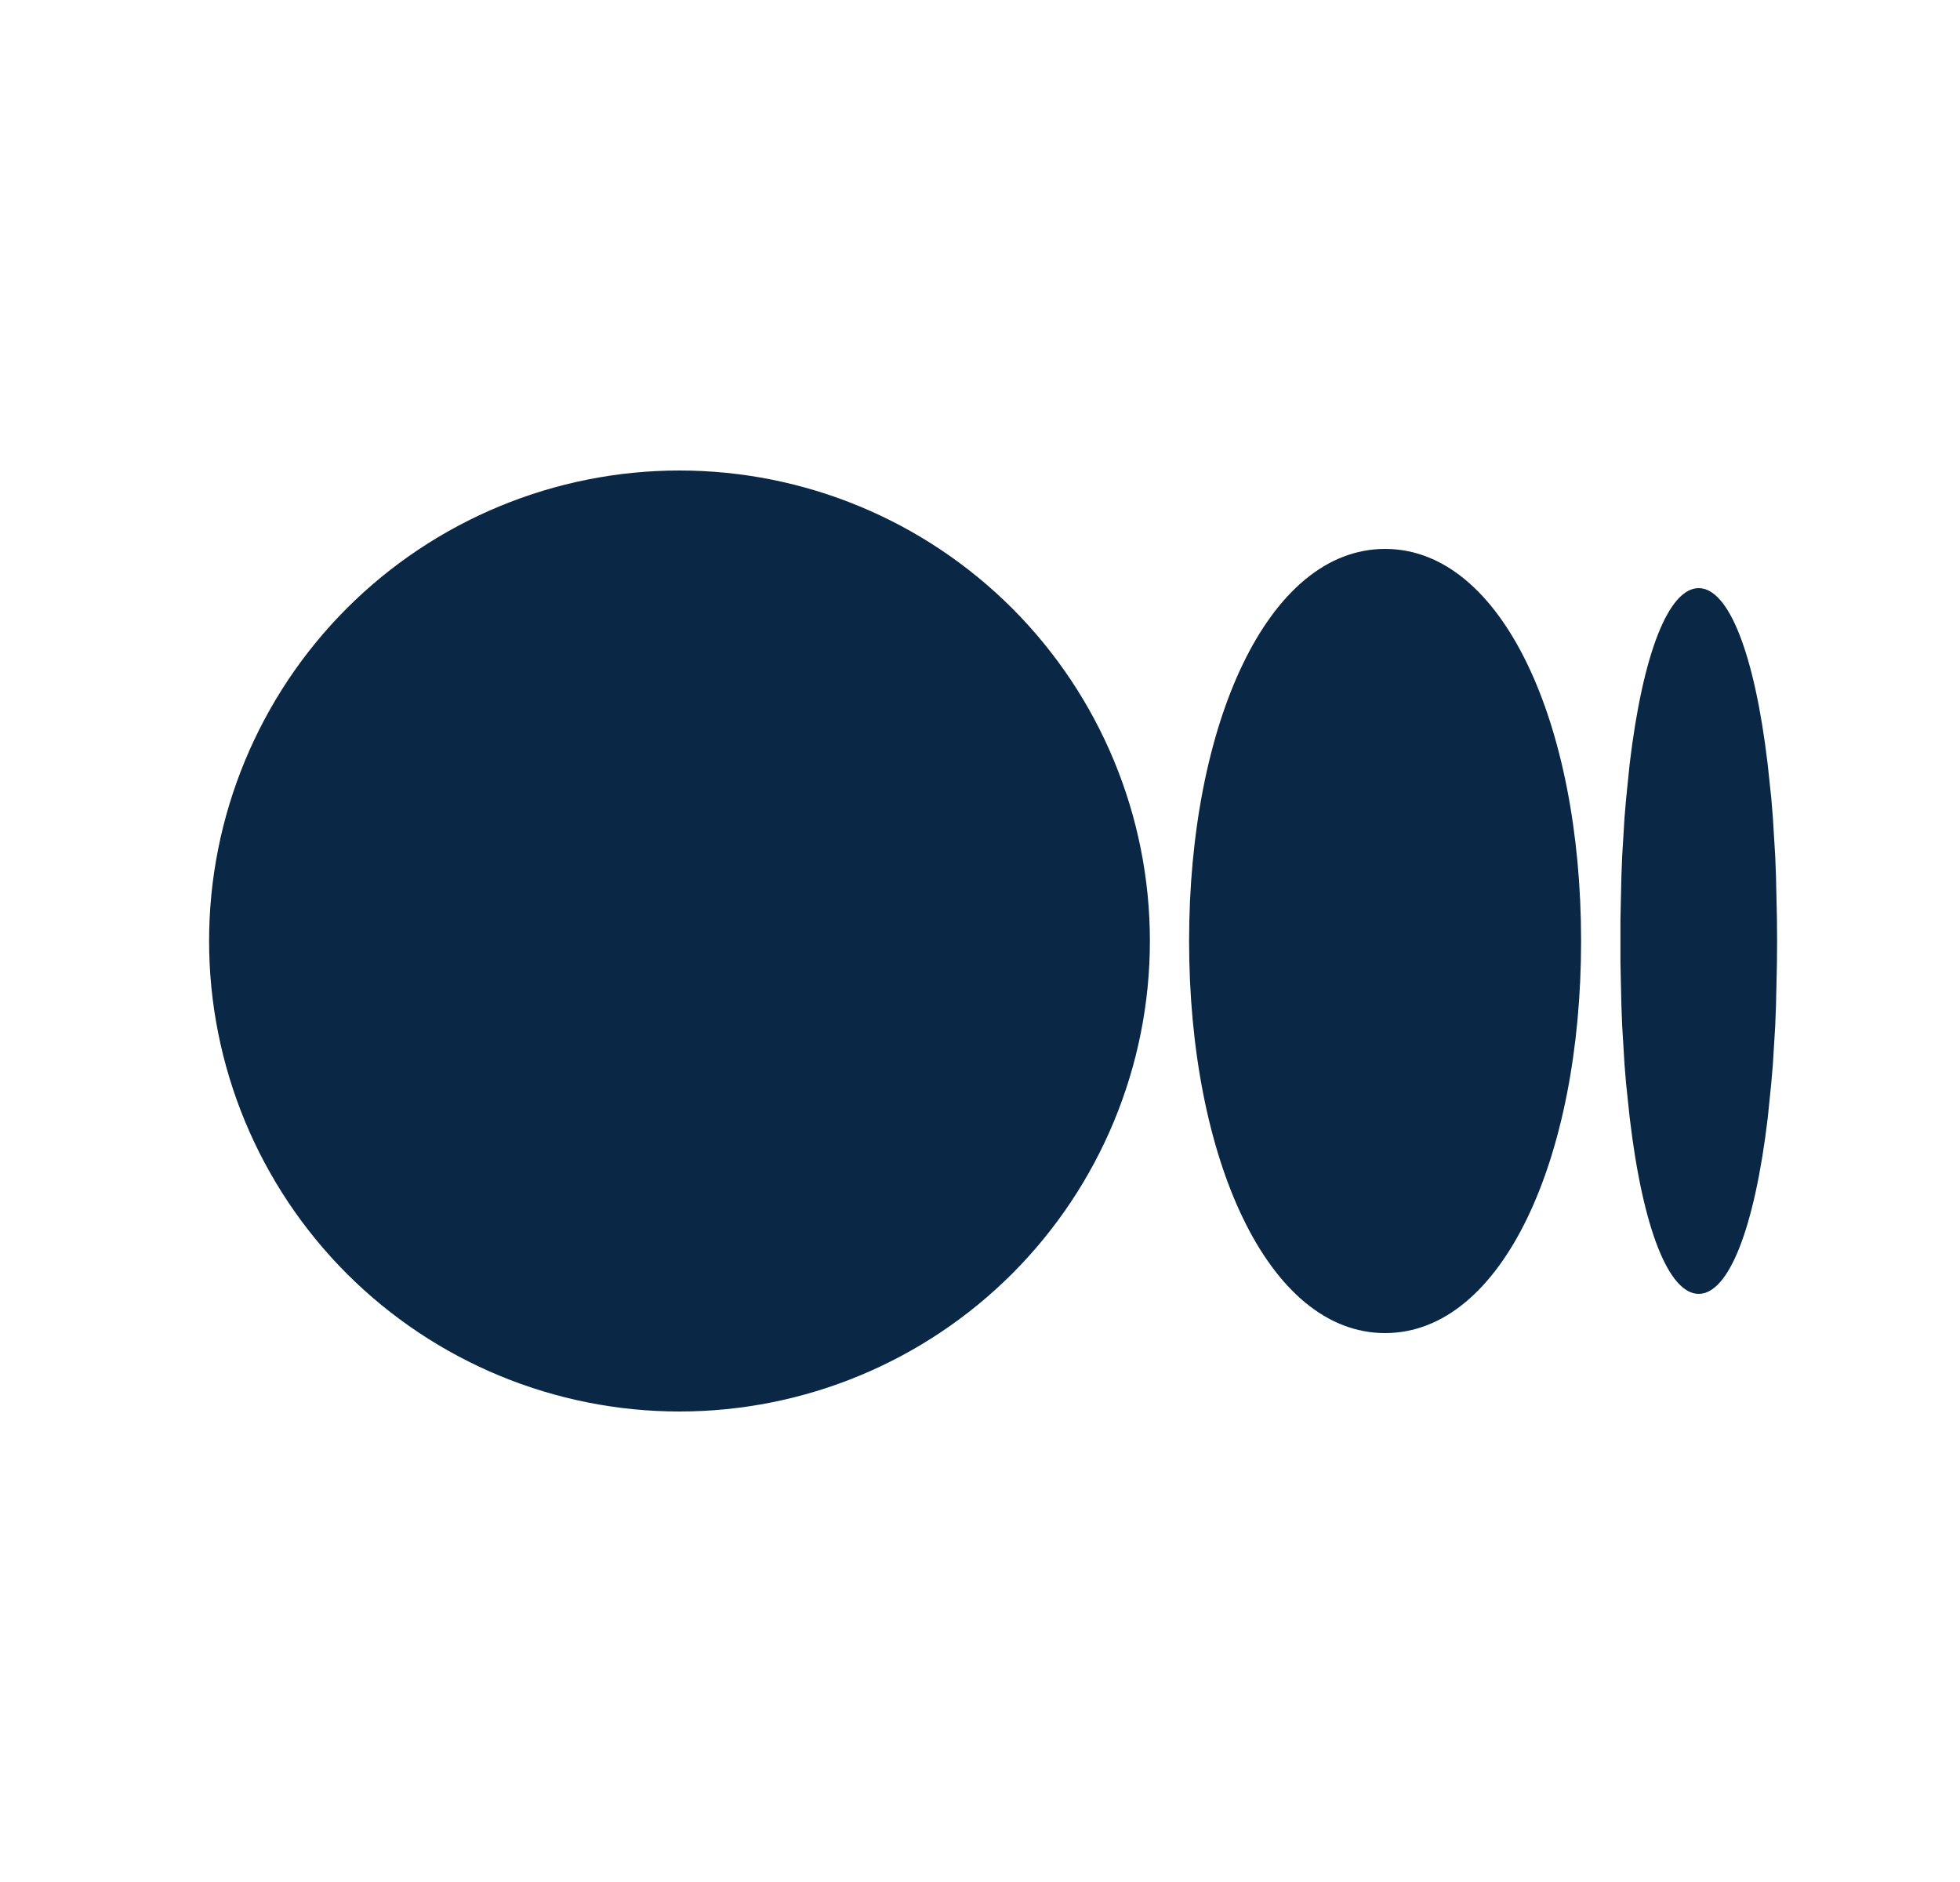 <svg width="25" height="24" viewBox="0 0 25 24" fill="none" xmlns="http://www.w3.org/2000/svg">
<g clip-path="url(#clip0_662_3444)">
<path d="M8.667 6C10.258 6 11.784 6.632 12.91 7.757C14.035 8.883 14.667 10.409 14.667 12C14.667 13.591 14.035 15.117 12.91 16.243C11.784 17.368 10.258 18 8.667 18C7.076 18 5.55 17.368 4.424 16.243C3.299 15.117 2.667 13.591 2.667 12C2.667 10.409 3.299 8.883 4.424 7.757C5.55 6.632 7.076 6 8.667 6ZM17.667 7C19.167 7 20.167 9.239 20.167 12C20.167 14.761 19.167 17 17.667 17C16.167 17 15.167 14.761 15.167 12C15.167 9.239 16.167 7 17.667 7ZM21.667 7.5C22.047 7.5 22.379 8.327 22.547 9.746L22.594 10.189L22.613 10.424L22.643 10.918L22.653 11.177L22.665 11.718L22.667 12L22.665 12.282L22.653 12.823L22.643 13.083L22.613 13.576L22.593 13.811L22.548 14.254C22.379 15.674 22.048 16.5 21.667 16.5C21.287 16.5 20.955 15.673 20.787 14.254L20.74 13.811C20.733 13.733 20.727 13.654 20.721 13.576L20.691 13.082C20.687 12.996 20.684 12.909 20.681 12.823L20.669 12.282V11.718L20.681 11.177L20.691 10.917L20.721 10.424L20.741 10.189L20.786 9.746C20.955 8.326 21.286 7.5 21.667 7.5Z" fill="#0A2845"/>
</g>
<defs>
<clipPath id="clip0_662_3444">
<rect width="24" height="24" fill="white" transform="translate(0.667)"/>
</clipPath>
</defs>
</svg>
